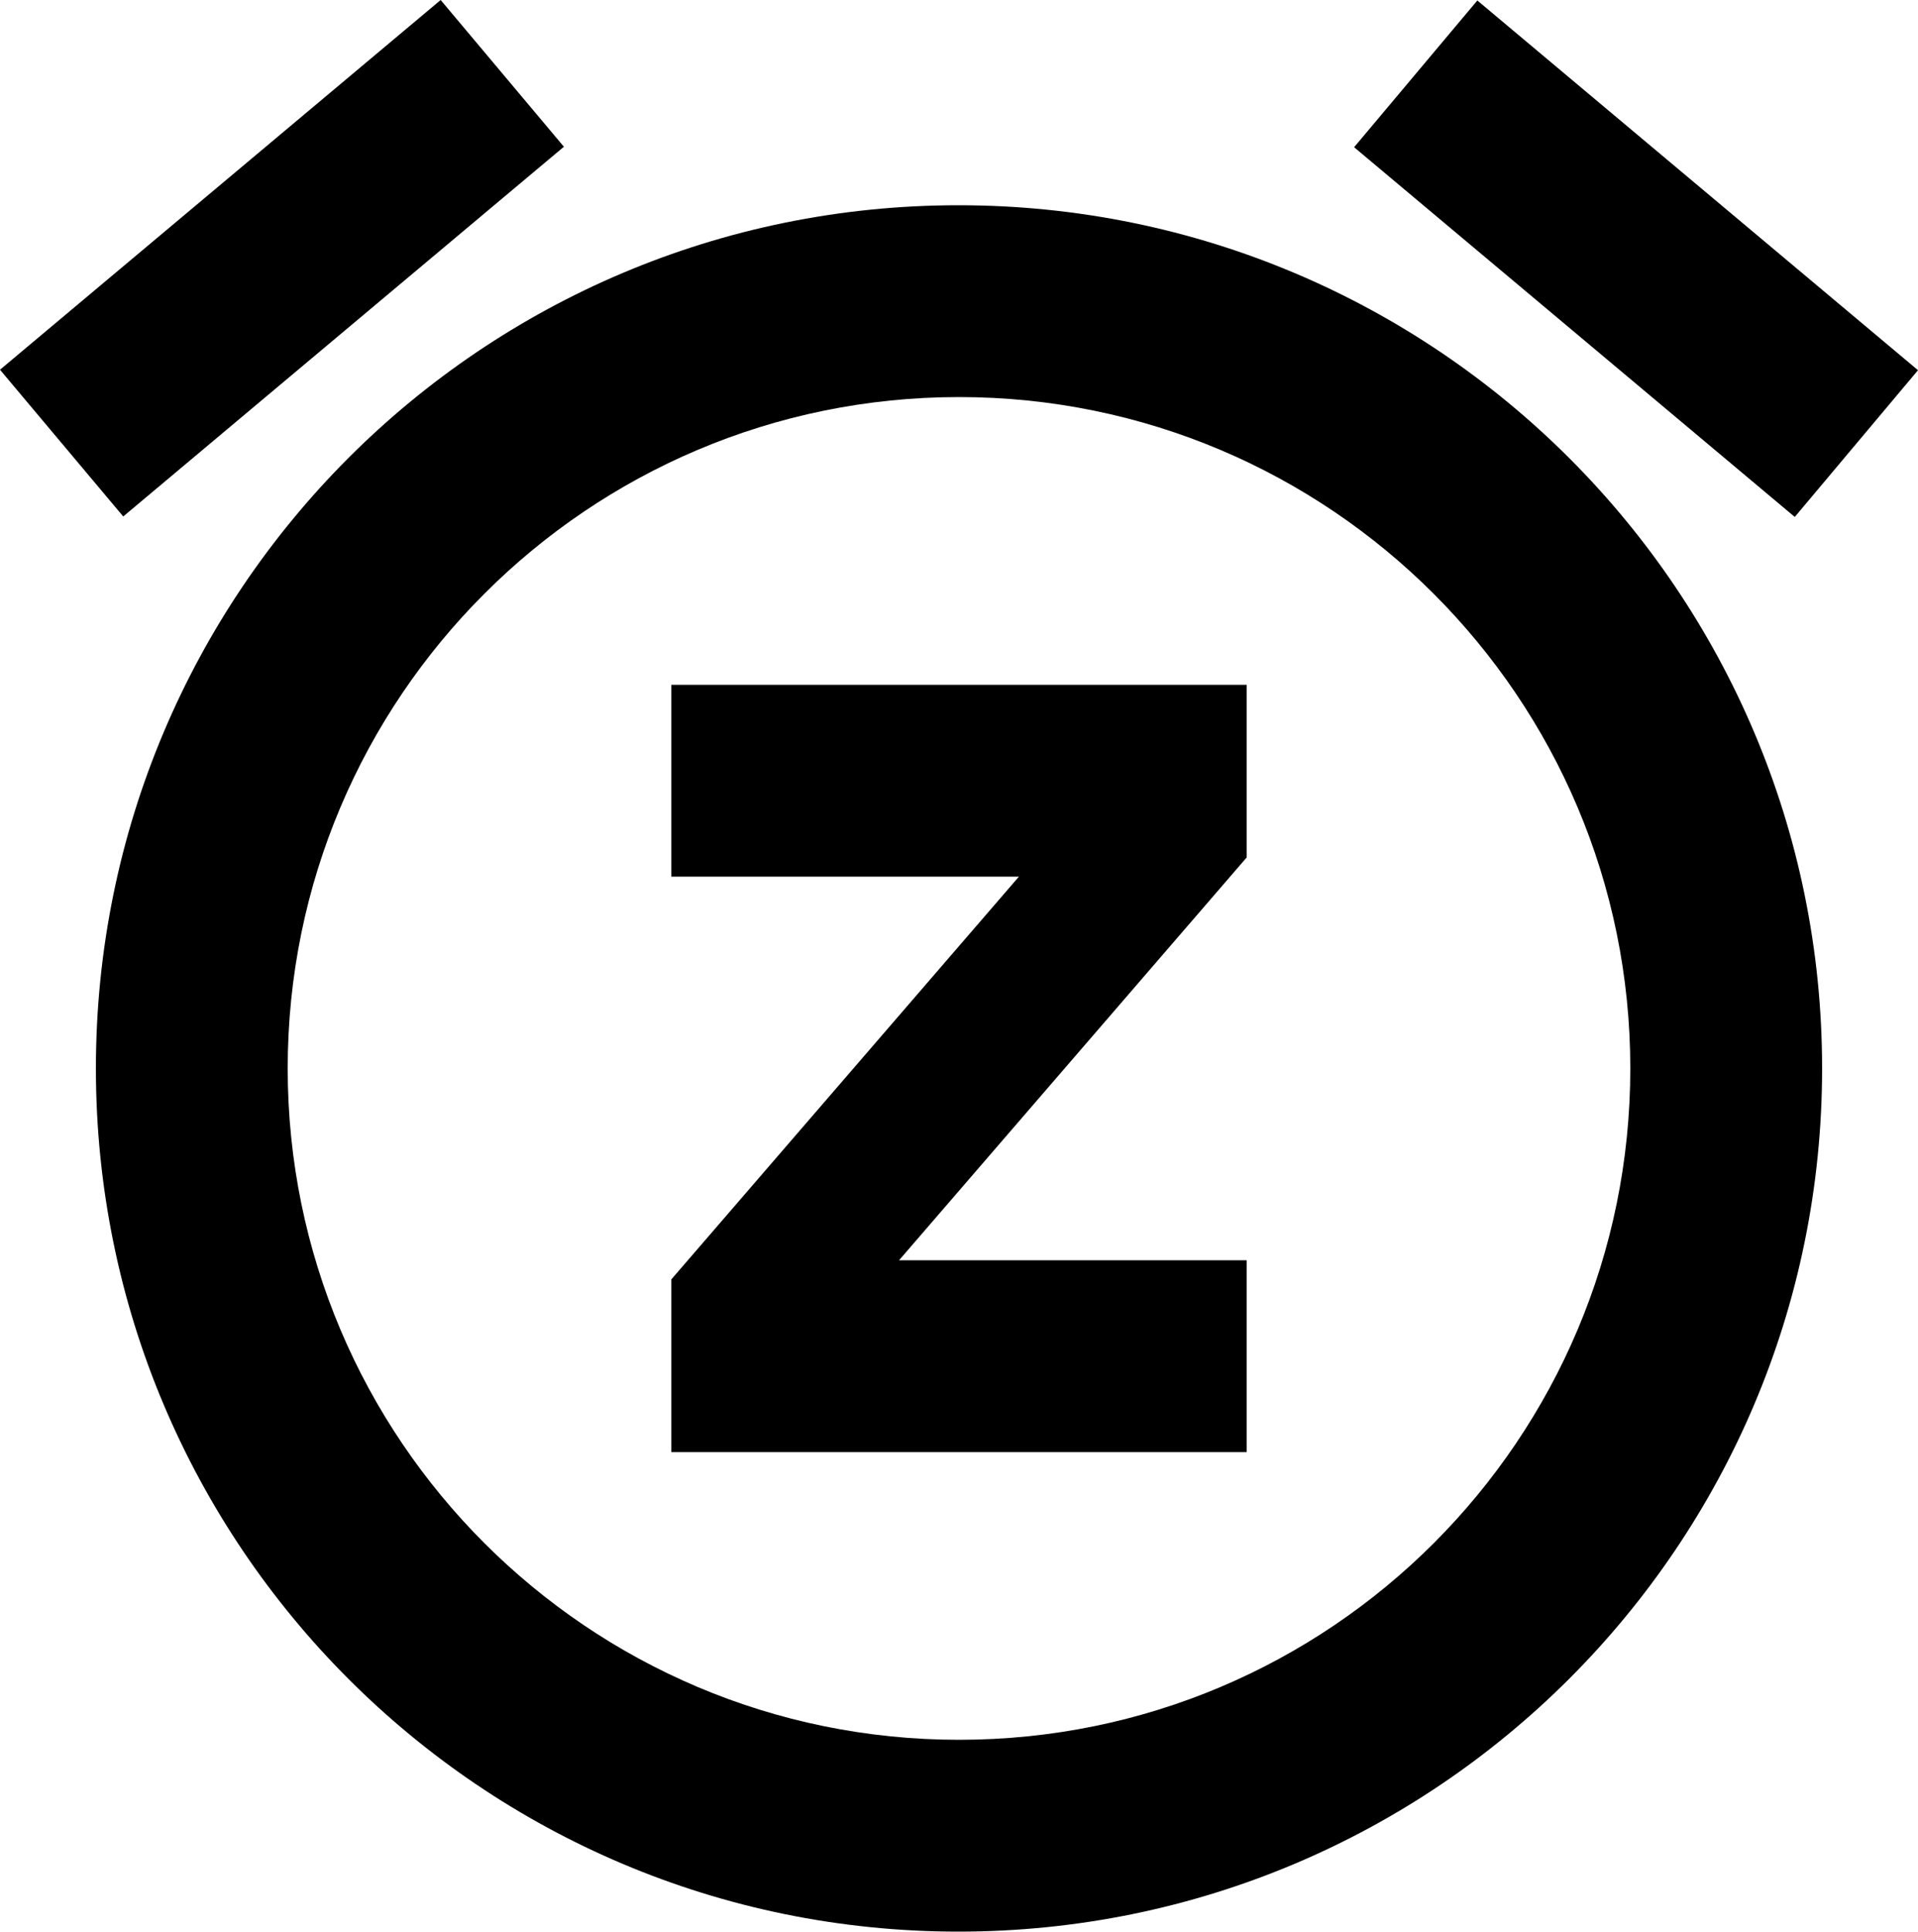 <svg xmlns="http://www.w3.org/2000/svg" viewBox="0 0 40 40.28"><path d="M11.76 3.06L9.19 0 0 7.71l2.57 3.06 9.19-7.71zM40 7.72L30.81.01l-2.57 3.06 9.19 7.71L40 7.72zM19.99 4.28C10.04 4.28 2 12.34 2 22.28s8.04 18 17.99 18S38 32.22 38 22.28s-8.06-18-18.01-18zm.01 32c-7.73 0-14-6.27-14-14s6.27-14 14-14 14 6.27 14 14-6.26 14-14 14zm-6-18h7.25L14 26.68v3.6h12v-4h-7.25l7.25-8.4v-3.6H14v4z"/></svg>